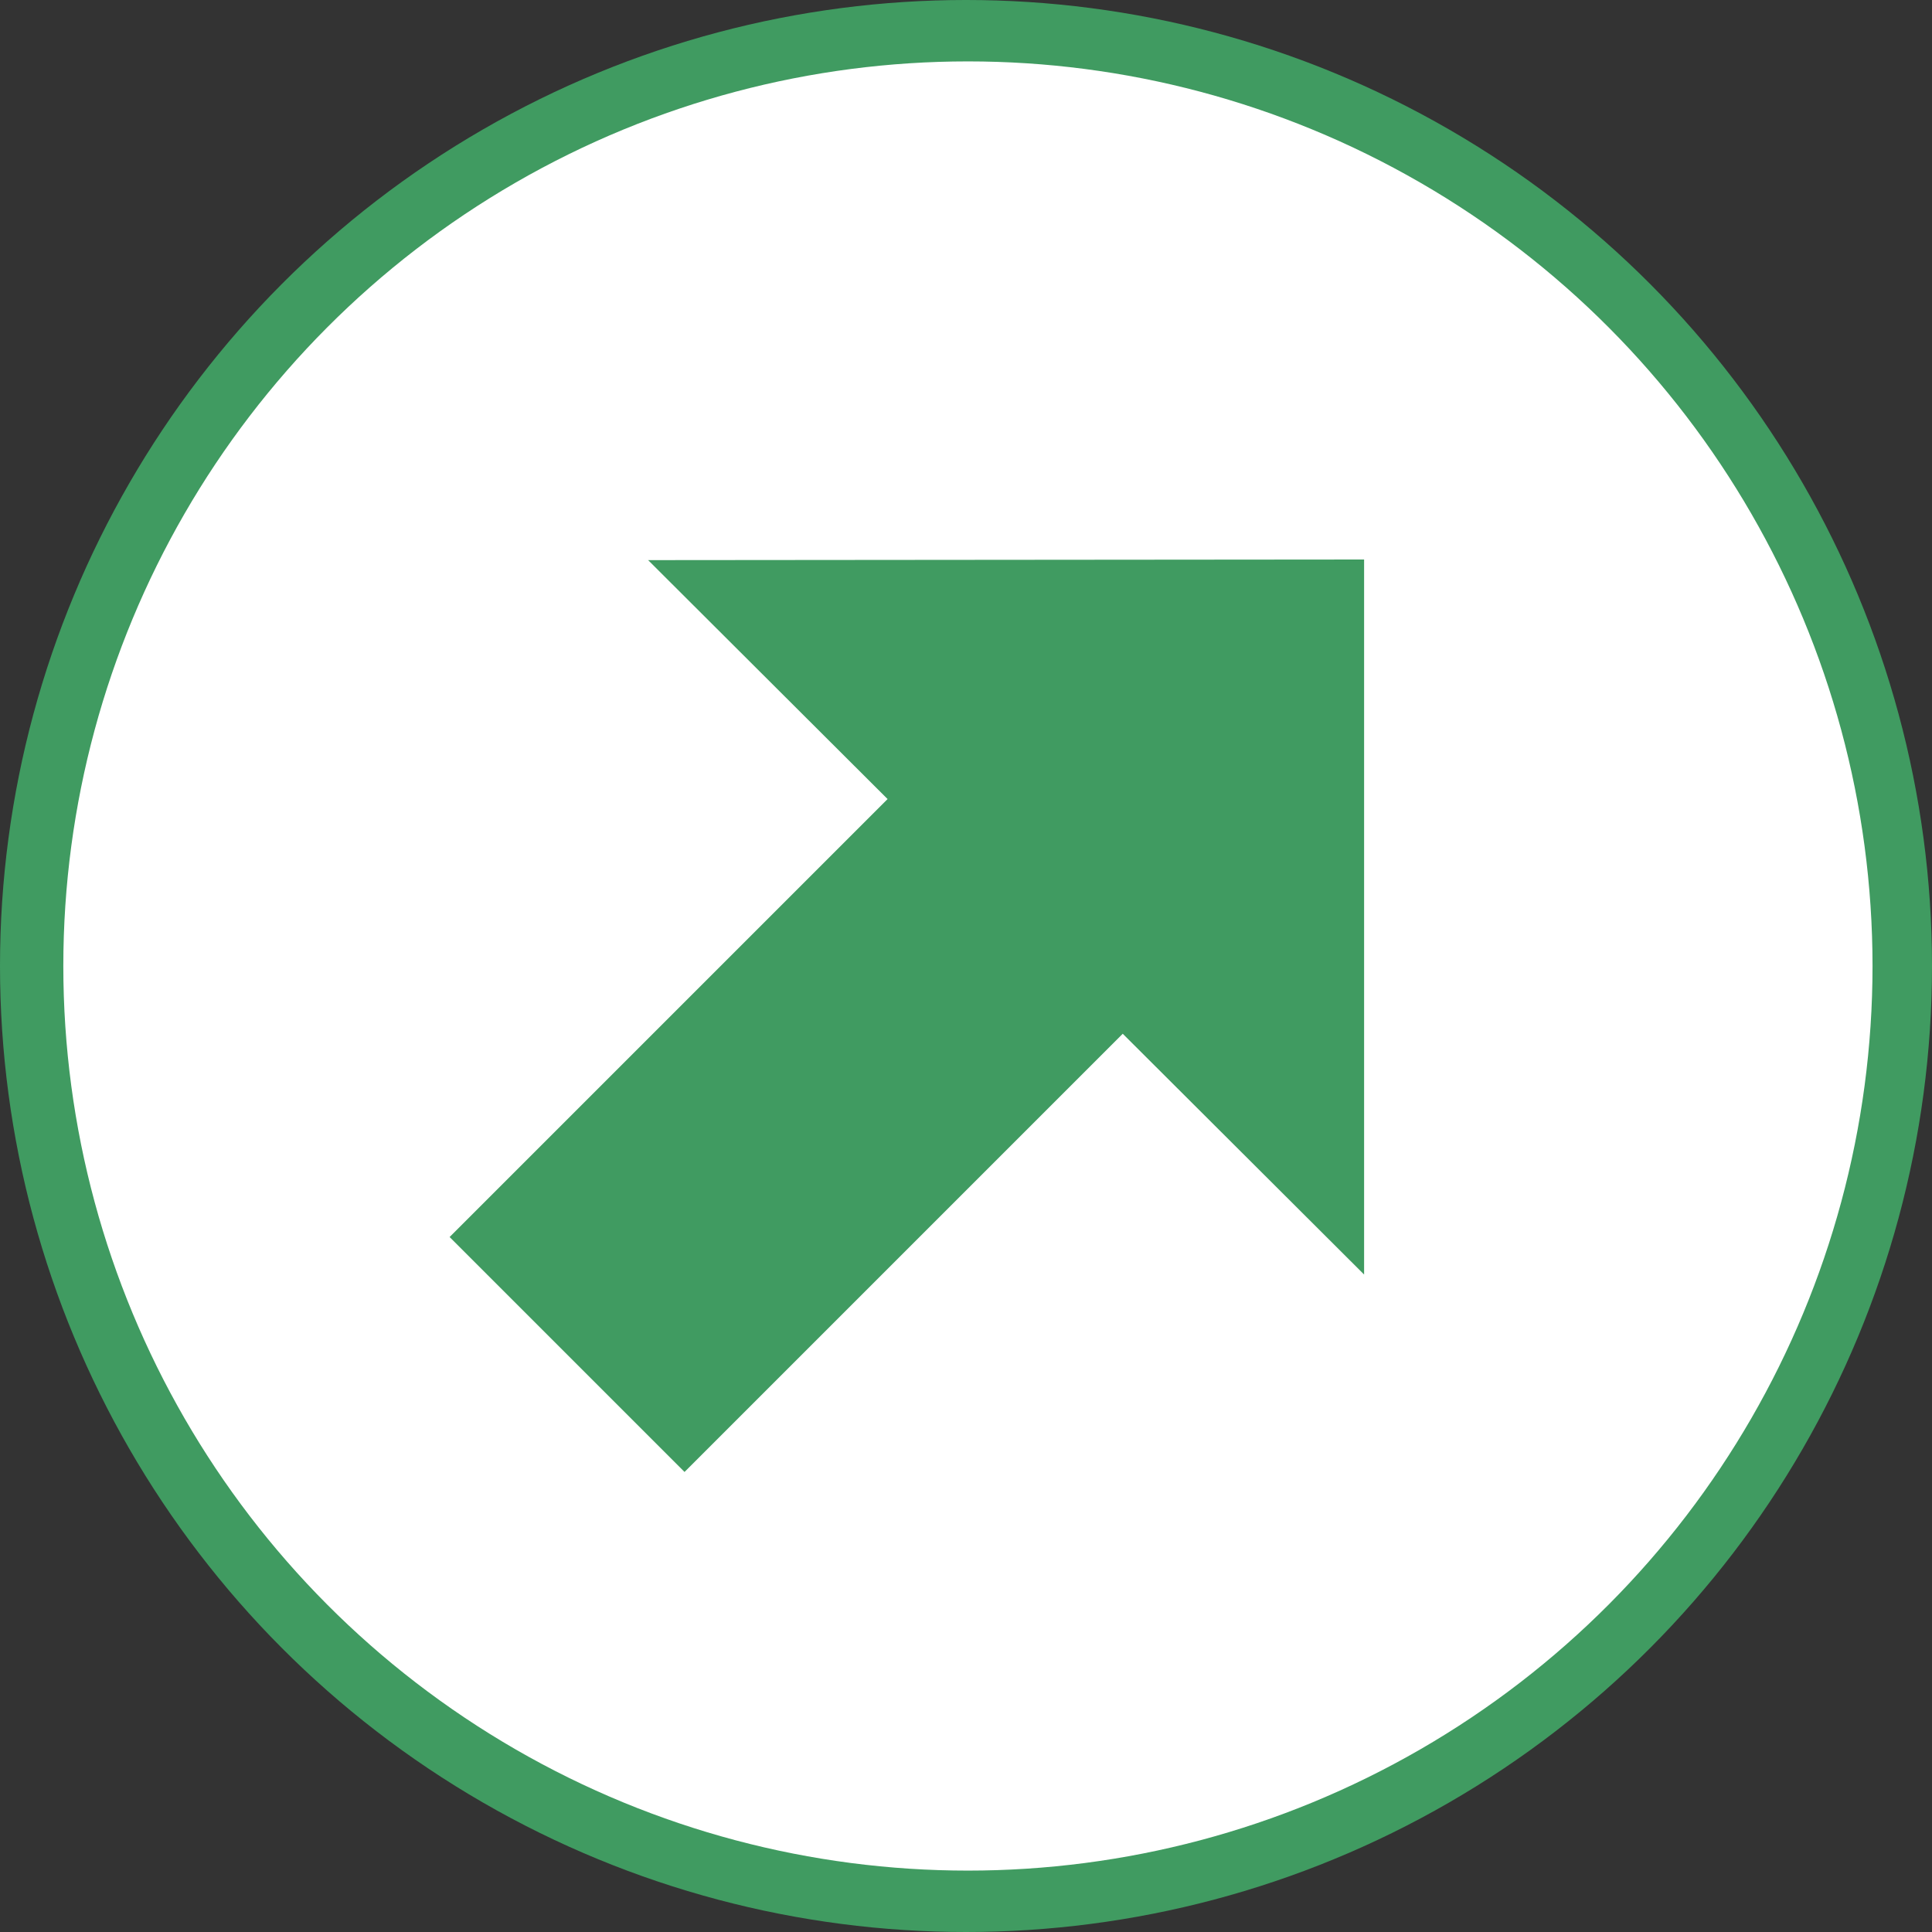 <?xml version="1.0" encoding="UTF-8"?>
<svg id="Up" xmlns="http://www.w3.org/2000/svg" viewBox="0 0 501.9 501.9">
  <rect x="0" y="0" width="501.9" height="501.9" fill="#333333" stroke="none"/>
  <defs>
    <style>
      .cls-1 {
        fill: #409b61;
      }

      .cls-1, .cls-2 {
        stroke-width: 0px;
      }

      .cls-2 {
        fill: #fff;
      }
    </style>
  </defs>
  <circle class="cls-1" cx="250.95" cy="250.95" r="250.95"/>
  <circle class="cls-2" cx="251.45" cy="250.95" r="235"/>
  <path class="cls-1" d="m354.37,331.1c-20.9-20.85-41.8-41.69-62.7-62.55l-113.84,113.84-61.03-61.03,113.78-113.78c-20.74-20.69-41.48-41.37-62.21-62.07,62.01-.05,124-.11,186-.16v185.75Z"/>
</svg>